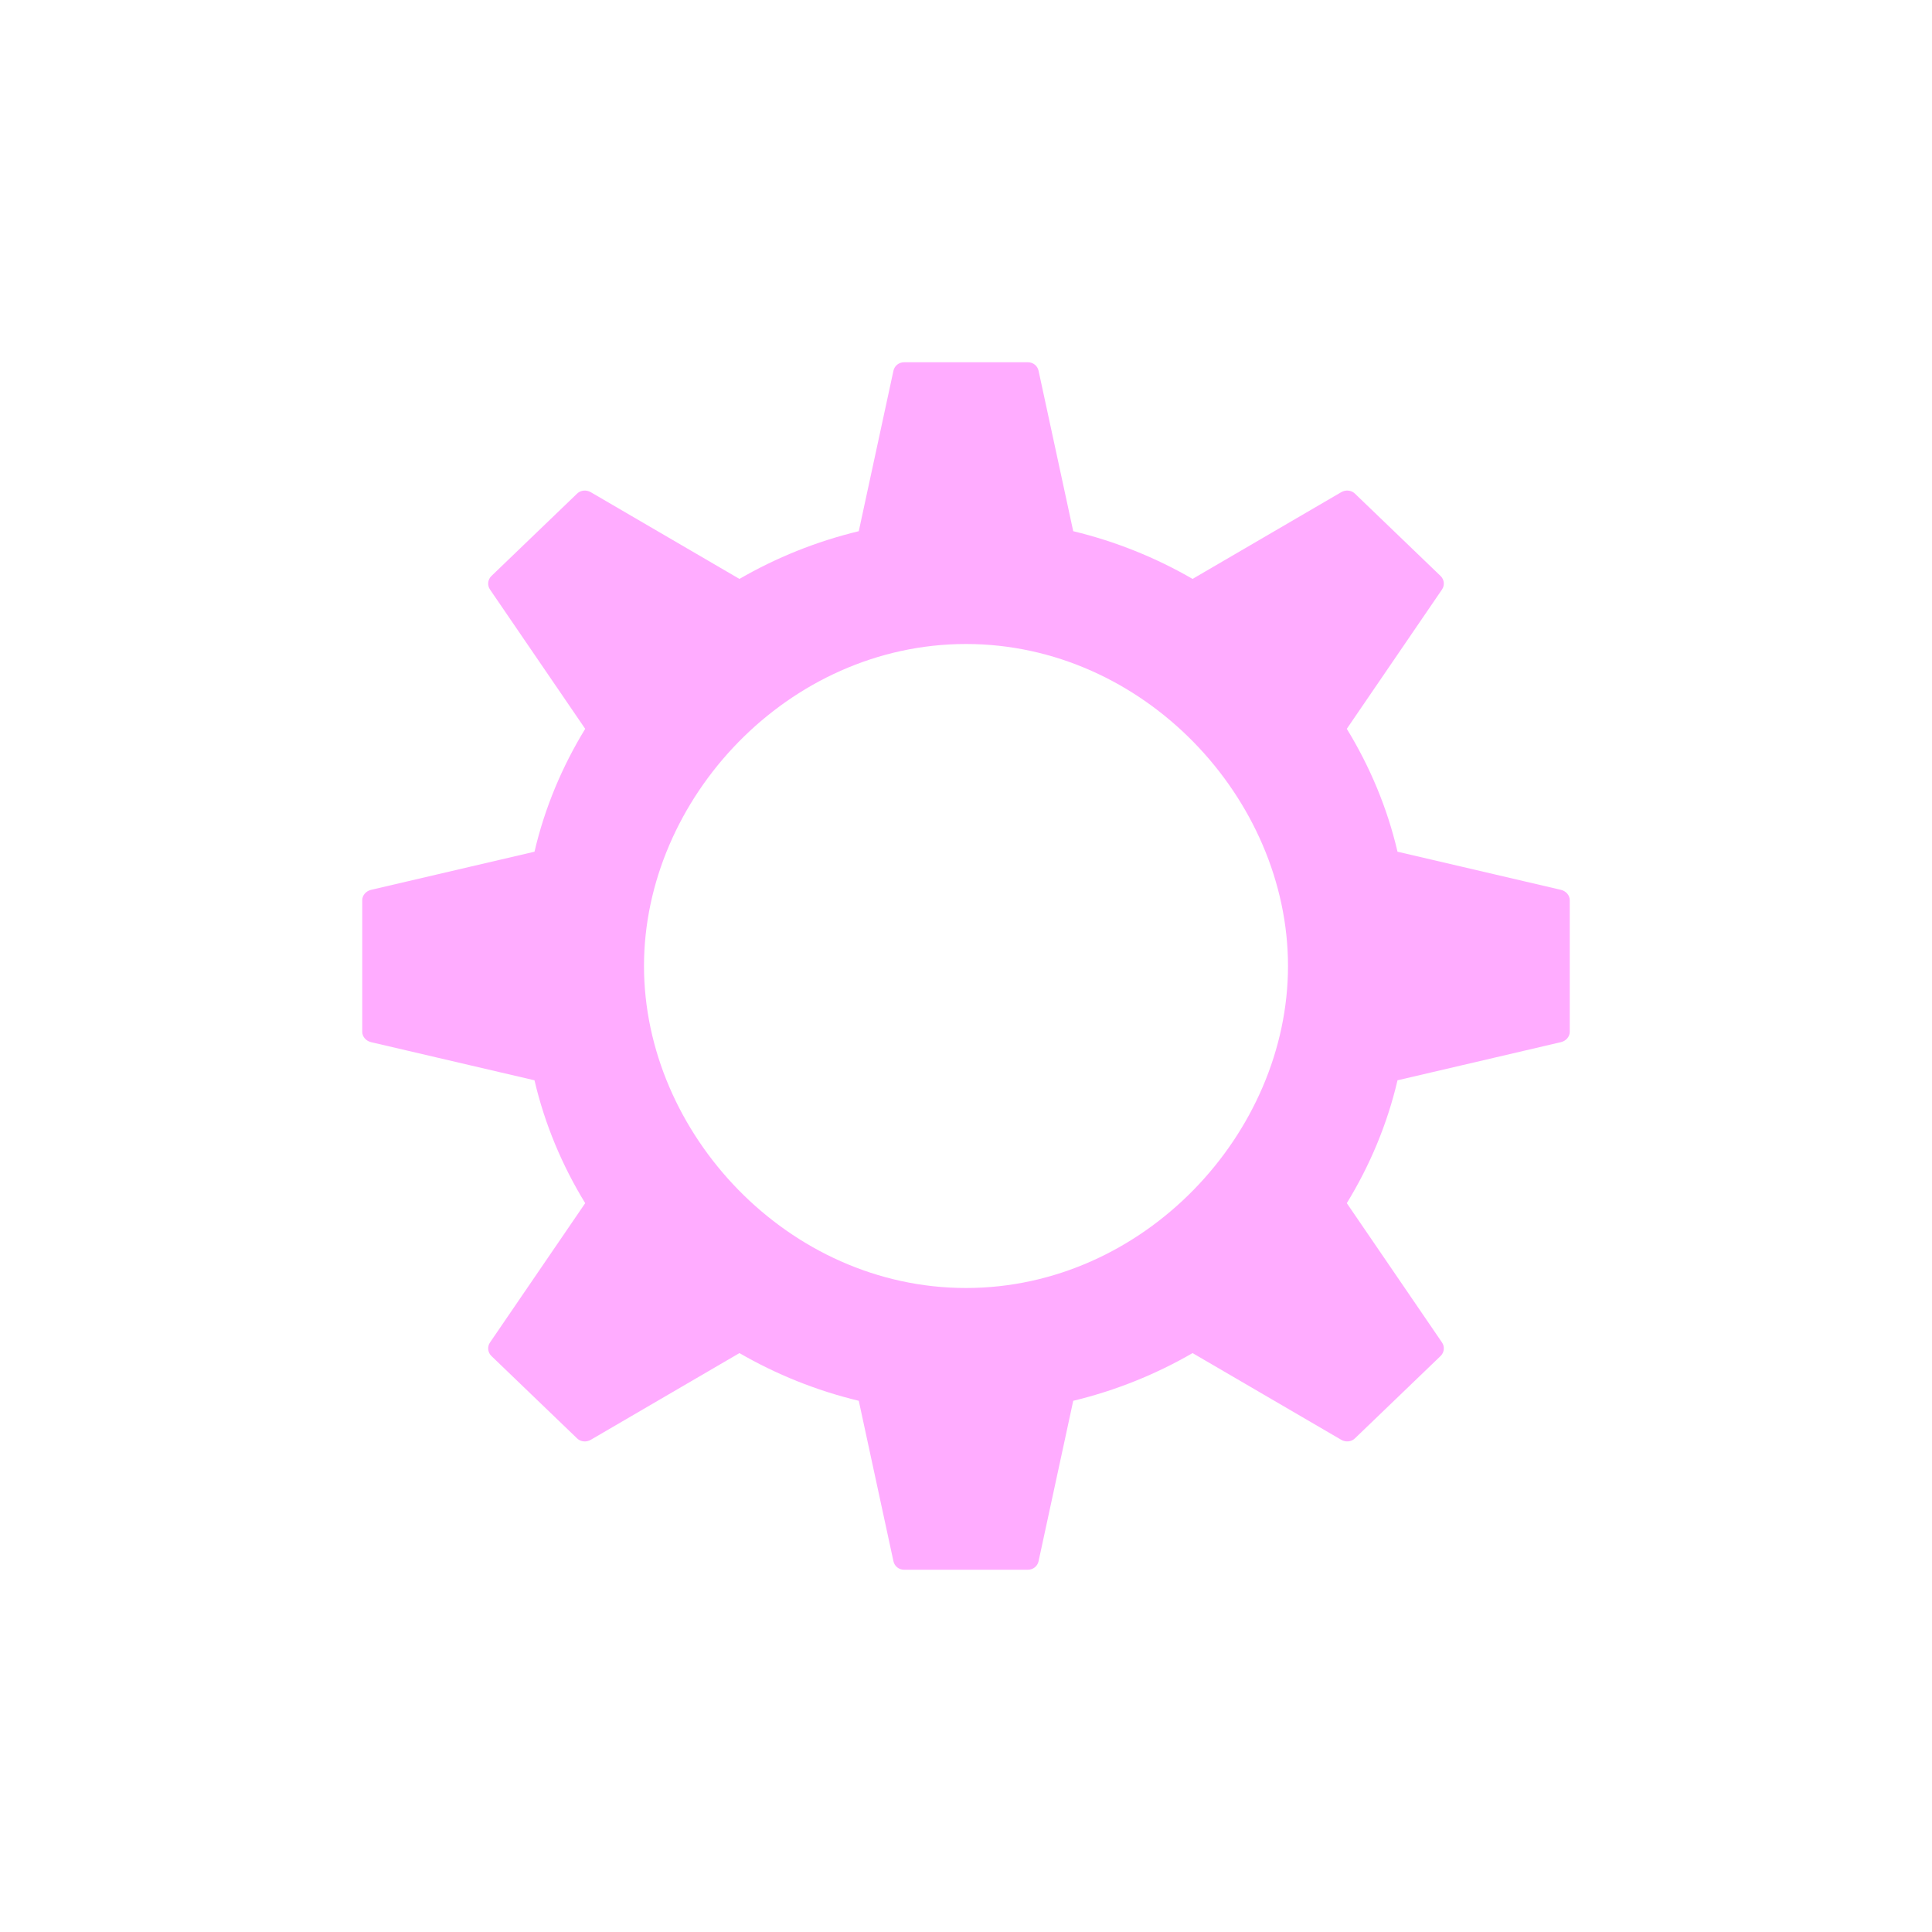 <?xml version="1.0" encoding="UTF-8" standalone="no"?>
<svg
   xmlns:dc="http://purl.org/dc/elements/1.1/"
   xmlns:cc="http://creativecommons.org/ns#"
   xmlns:rdf="http://www.w3.org/1999/02/22-rdf-syntax-ns#"
   xmlns:svg="http://www.w3.org/2000/svg"
   xmlns="http://www.w3.org/2000/svg"
   xmlns:sodipodi="http://sodipodi.sourceforge.net/DTD/sodipodi-0.dtd"
   xmlns:inkscape="http://www.inkscape.org/namespaces/inkscape"
   width="384"
   height="384"
   version="1.1"
   id="svg2"
   inkscape:version="0.91 r13725"
   sodipodi:docname="start-here-kde-animation.svg">
  <defs
     id="defs20" />
  <sodipodi:namedview
     pagecolor="#4f4f4f"
     bordercolor="#666666"
     borderopacity="1"
     objecttolerance="10"
     gridtolerance="10"
     guidetolerance="10"
     inkscape:pageopacity="0"
     inkscape:pageshadow="2"
     inkscape:window-width="1920"
     inkscape:window-height="1018"
     id="namedview18"
     showgrid="false"
     inkscape:zoom="2.32"
     inkscape:cx="172.52898"
     inkscape:cy="197.30766"
     inkscape:window-x="0"
     inkscape:window-y="32"
     inkscape:window-maximized="1"
     inkscape:current-layer="svg2">
    <inkscape:grid
       type="xygrid"
       id="grid4152" />
  </sodipodi:namedview>
  <path
     inkscape:connector-curvature="0"
     style="fill:#ffacff;fill-opacity:1"
     d="m 179.703,72 c -1.048,0 -1.909,0.704 -2.125,1.688 l -6.891,31.891 c -8.462,2.041 -16.425,5.265 -23.719,9.484 L 117.422,97.828 c -0.864,-0.505 -1.983,-0.425 -2.703,0.266 l -17.047,16.391 c -0.74,0.714 -0.855,1.846 -0.281,2.688 l 18.922,27.688 c -4.583,7.491 -8.036,15.683 -10.078,24.422 l -32.469,7.578 C 72.779,177.086 72,177.925 72,178.906 L 72,192 l 0,13.094 c 0,0.981 0.779,1.82 1.766,2.047 l 32.469,7.578 c 2.042,8.739 5.495,16.931 10.078,24.422 l -18.922,27.688 c -0.574,0.842 -0.458,1.973 0.281,2.687 l 17.047,16.391 c 0.72,0.691 1.839,0.771 2.703,0.266 l 29.547,-17.234 c 7.294,4.219 15.257,7.443 23.719,9.484 l 6.891,31.891 c 0.216,0.983 1.077,1.688 2.125,1.688 L 192,312 l 12.297,0 c 1.048,0 1.909,-0.704 2.125,-1.688 l 6.891,-31.891 c 8.462,-2.041 16.425,-5.265 23.719,-9.484 l 29.547,17.234 c 0.864,0.505 1.983,0.425 2.703,-0.266 l 17.047,-16.391 c 0.74,-0.714 0.855,-1.846 0.281,-2.688 l -18.922,-27.688 c 4.583,-7.491 8.036,-15.683 10.078,-24.422 l 32.469,-7.578 C 311.221,206.914 312,206.075 312,205.094 L 312,192 l 0,-13.094 c 0,-0.981 -0.779,-1.82 -1.766,-2.047 l -32.469,-7.578 c -2.042,-8.739 -5.495,-16.931 -10.078,-24.422 l 18.922,-27.688 c 0.574,-0.842 0.458,-1.973 -0.281,-2.687 L 269.281,98.094 c -0.72,-0.691 -1.839,-0.771 -2.703,-0.266 l -29.547,17.234 c -7.294,-4.219 -15.257,-7.443 -23.719,-9.484 L 206.422,73.688 C 206.206,72.704 205.345,72 204.297,72 L 192,72 179.703,72 Z M 192,128 c 35.346,0 64,30.724 64,64 0,33.276 -28.654,64 -64,64 -35.346,0 -64,-30.724 -64,-64 0,-33.276 28.654,-64 64,-64 z"
     id="path4164" />
</svg>
